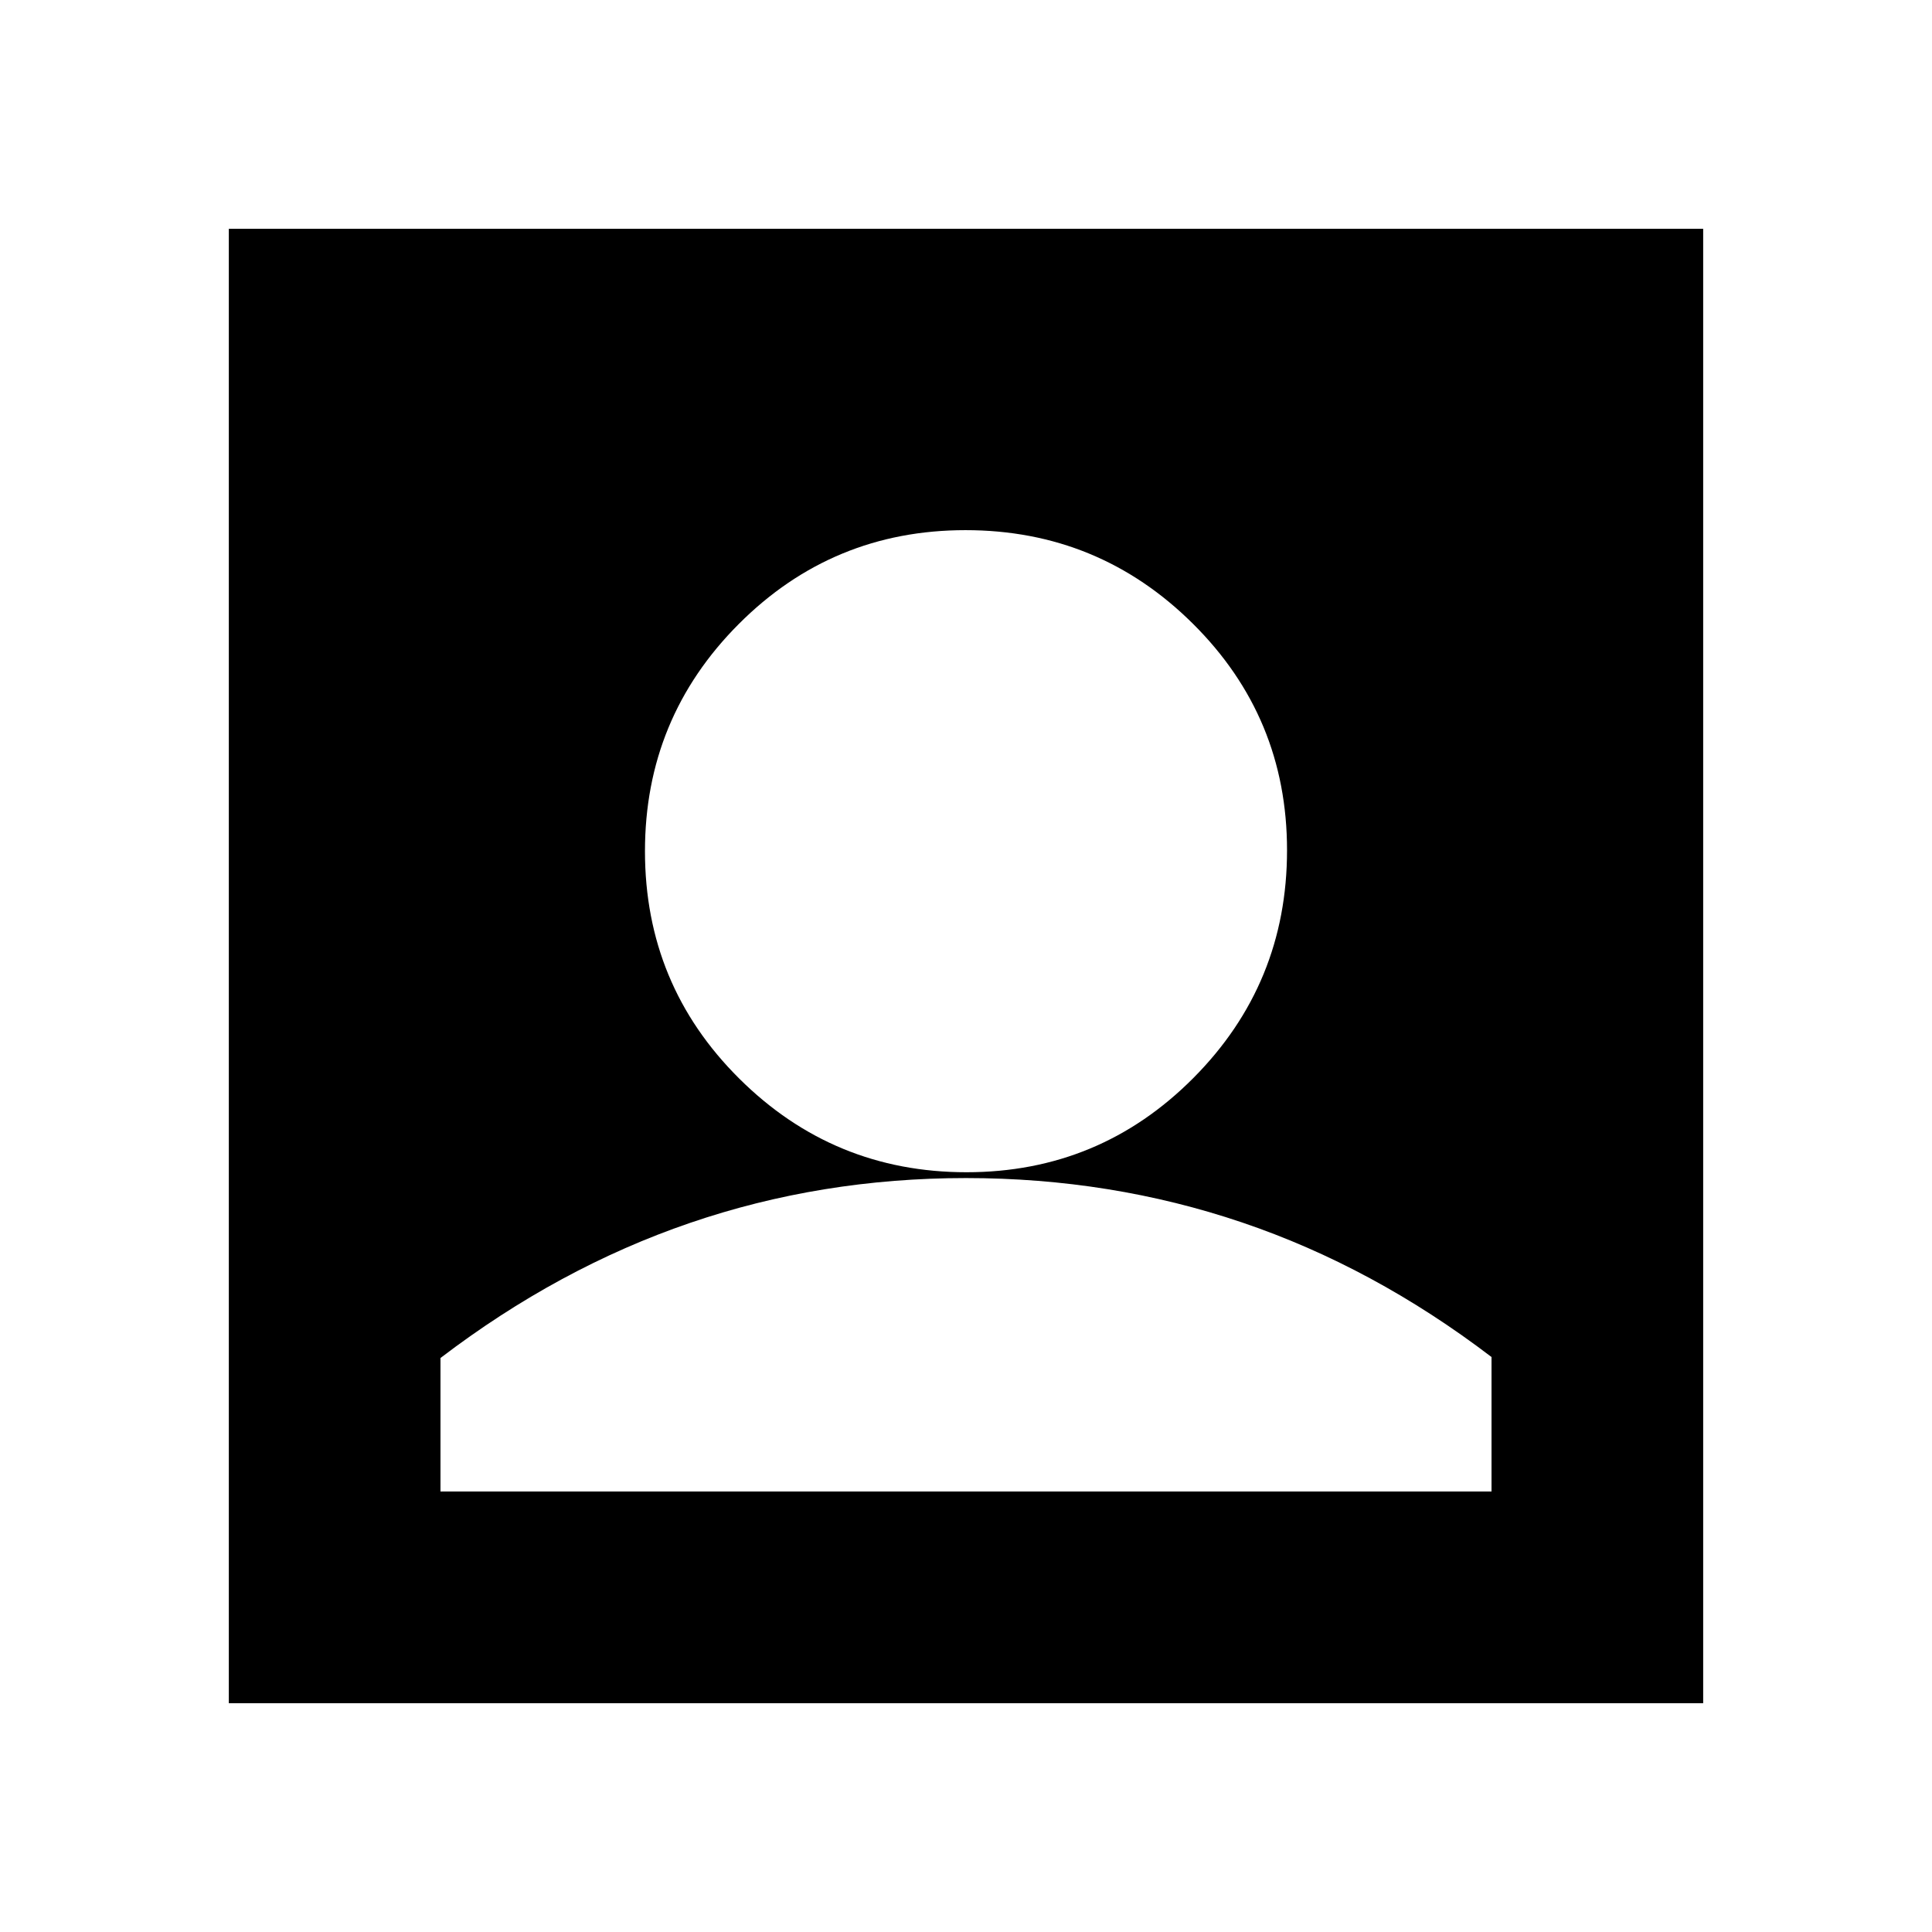 <svg xmlns="http://www.w3.org/2000/svg" height="20" viewBox="0 -960 960 960" width="20"><path d="M480.24-377.52q66.15 0 112.72-46.81 46.56-46.81 46.56-113.2 0-66.14-46.81-112.59t-112.95-46.45q-66.15 0-112.72 46.69-46.56 46.69-46.56 112.84 0 66.39 46.81 112.95 46.81 46.57 112.95 46.57ZM113.7-113.7v-732.6h732.6v732.6H113.7Zm105.17-105.17h522.26v-66.83q-58.76-44.8-123.95-66.87Q552-374.63 480-374.63t-137.18 22.3q-65.19 22.31-123.95 67.11v66.35Z"/></svg>
